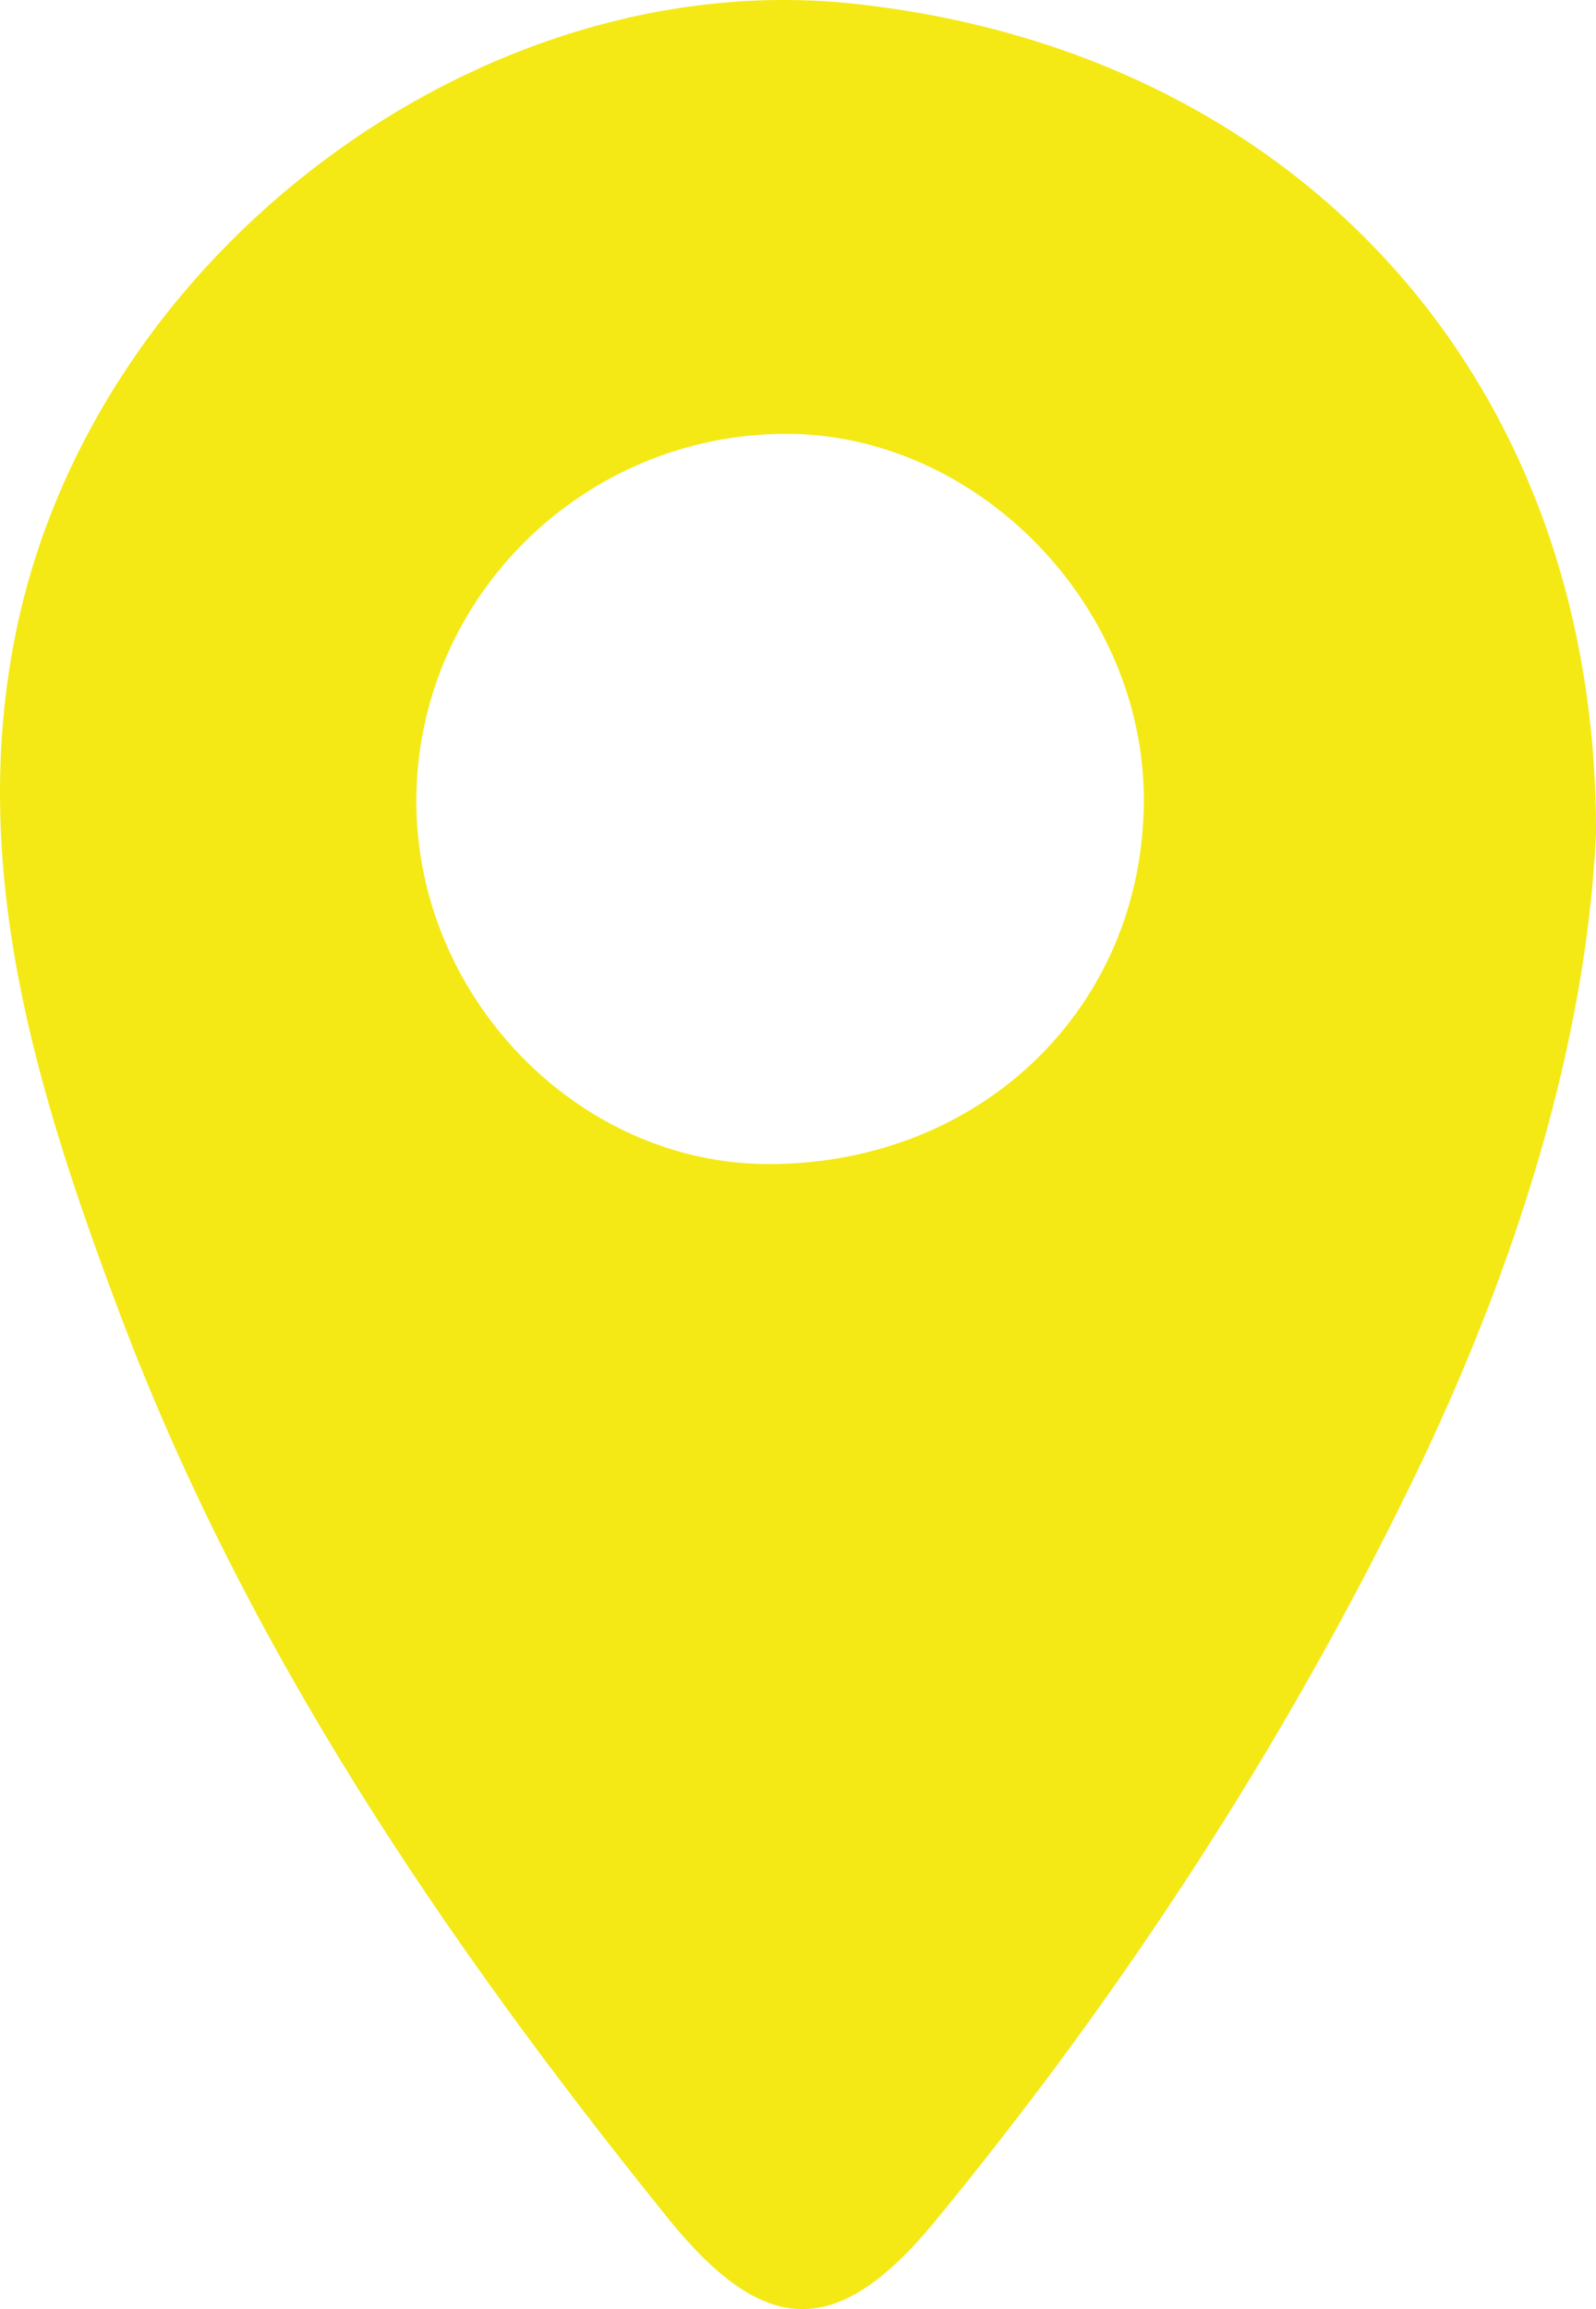 <?xml version="1.0" encoding="utf-8"?>
<!-- Generator: Adobe Illustrator 16.0.0, SVG Export Plug-In . SVG Version: 6.00 Build 0)  -->
<!DOCTYPE svg PUBLIC "-//W3C//DTD SVG 1.1//EN" "http://www.w3.org/Graphics/SVG/1.1/DTD/svg11.dtd">
<svg version="1.1" id="Layer_1" xmlns="http://www.w3.org/2000/svg" xmlns:xlink="http://www.w3.org/1999/xlink" x="0px" y="0px"
	 width="37.04px" height="53.577px" viewBox="0 0 37.04 53.577" enable-background="new 0 0 37.04 53.577" xml:space="preserve">
<path fill-rule="evenodd" clip-rule="evenodd" fill="#F4E915" d="M37.04,19.346c-0.227,4.854-1.849,10.061-4.271,15.041
	c-2.997,6.16-6.721,11.862-11.067,17.15c-2.287,2.783-3.983,2.68-6.206-0.076C10.302,45.021,5.69,38.229,2.762,30.43
	c-1.911-5.089-3.521-10.294-2.383-15.805C2.2,5.811,11.186-0.832,19.791,0.084C30.046,1.177,37.068,8.722,37.04,19.346z
	 M26.546,18.596c0.022-4.561-3.882-8.553-8.34-8.53c-4.646,0.024-8.449,3.744-8.542,8.359c-0.094,4.63,3.727,8.616,8.233,8.585
	C22.802,26.979,26.522,23.359,26.546,18.596z"/>
</svg>

